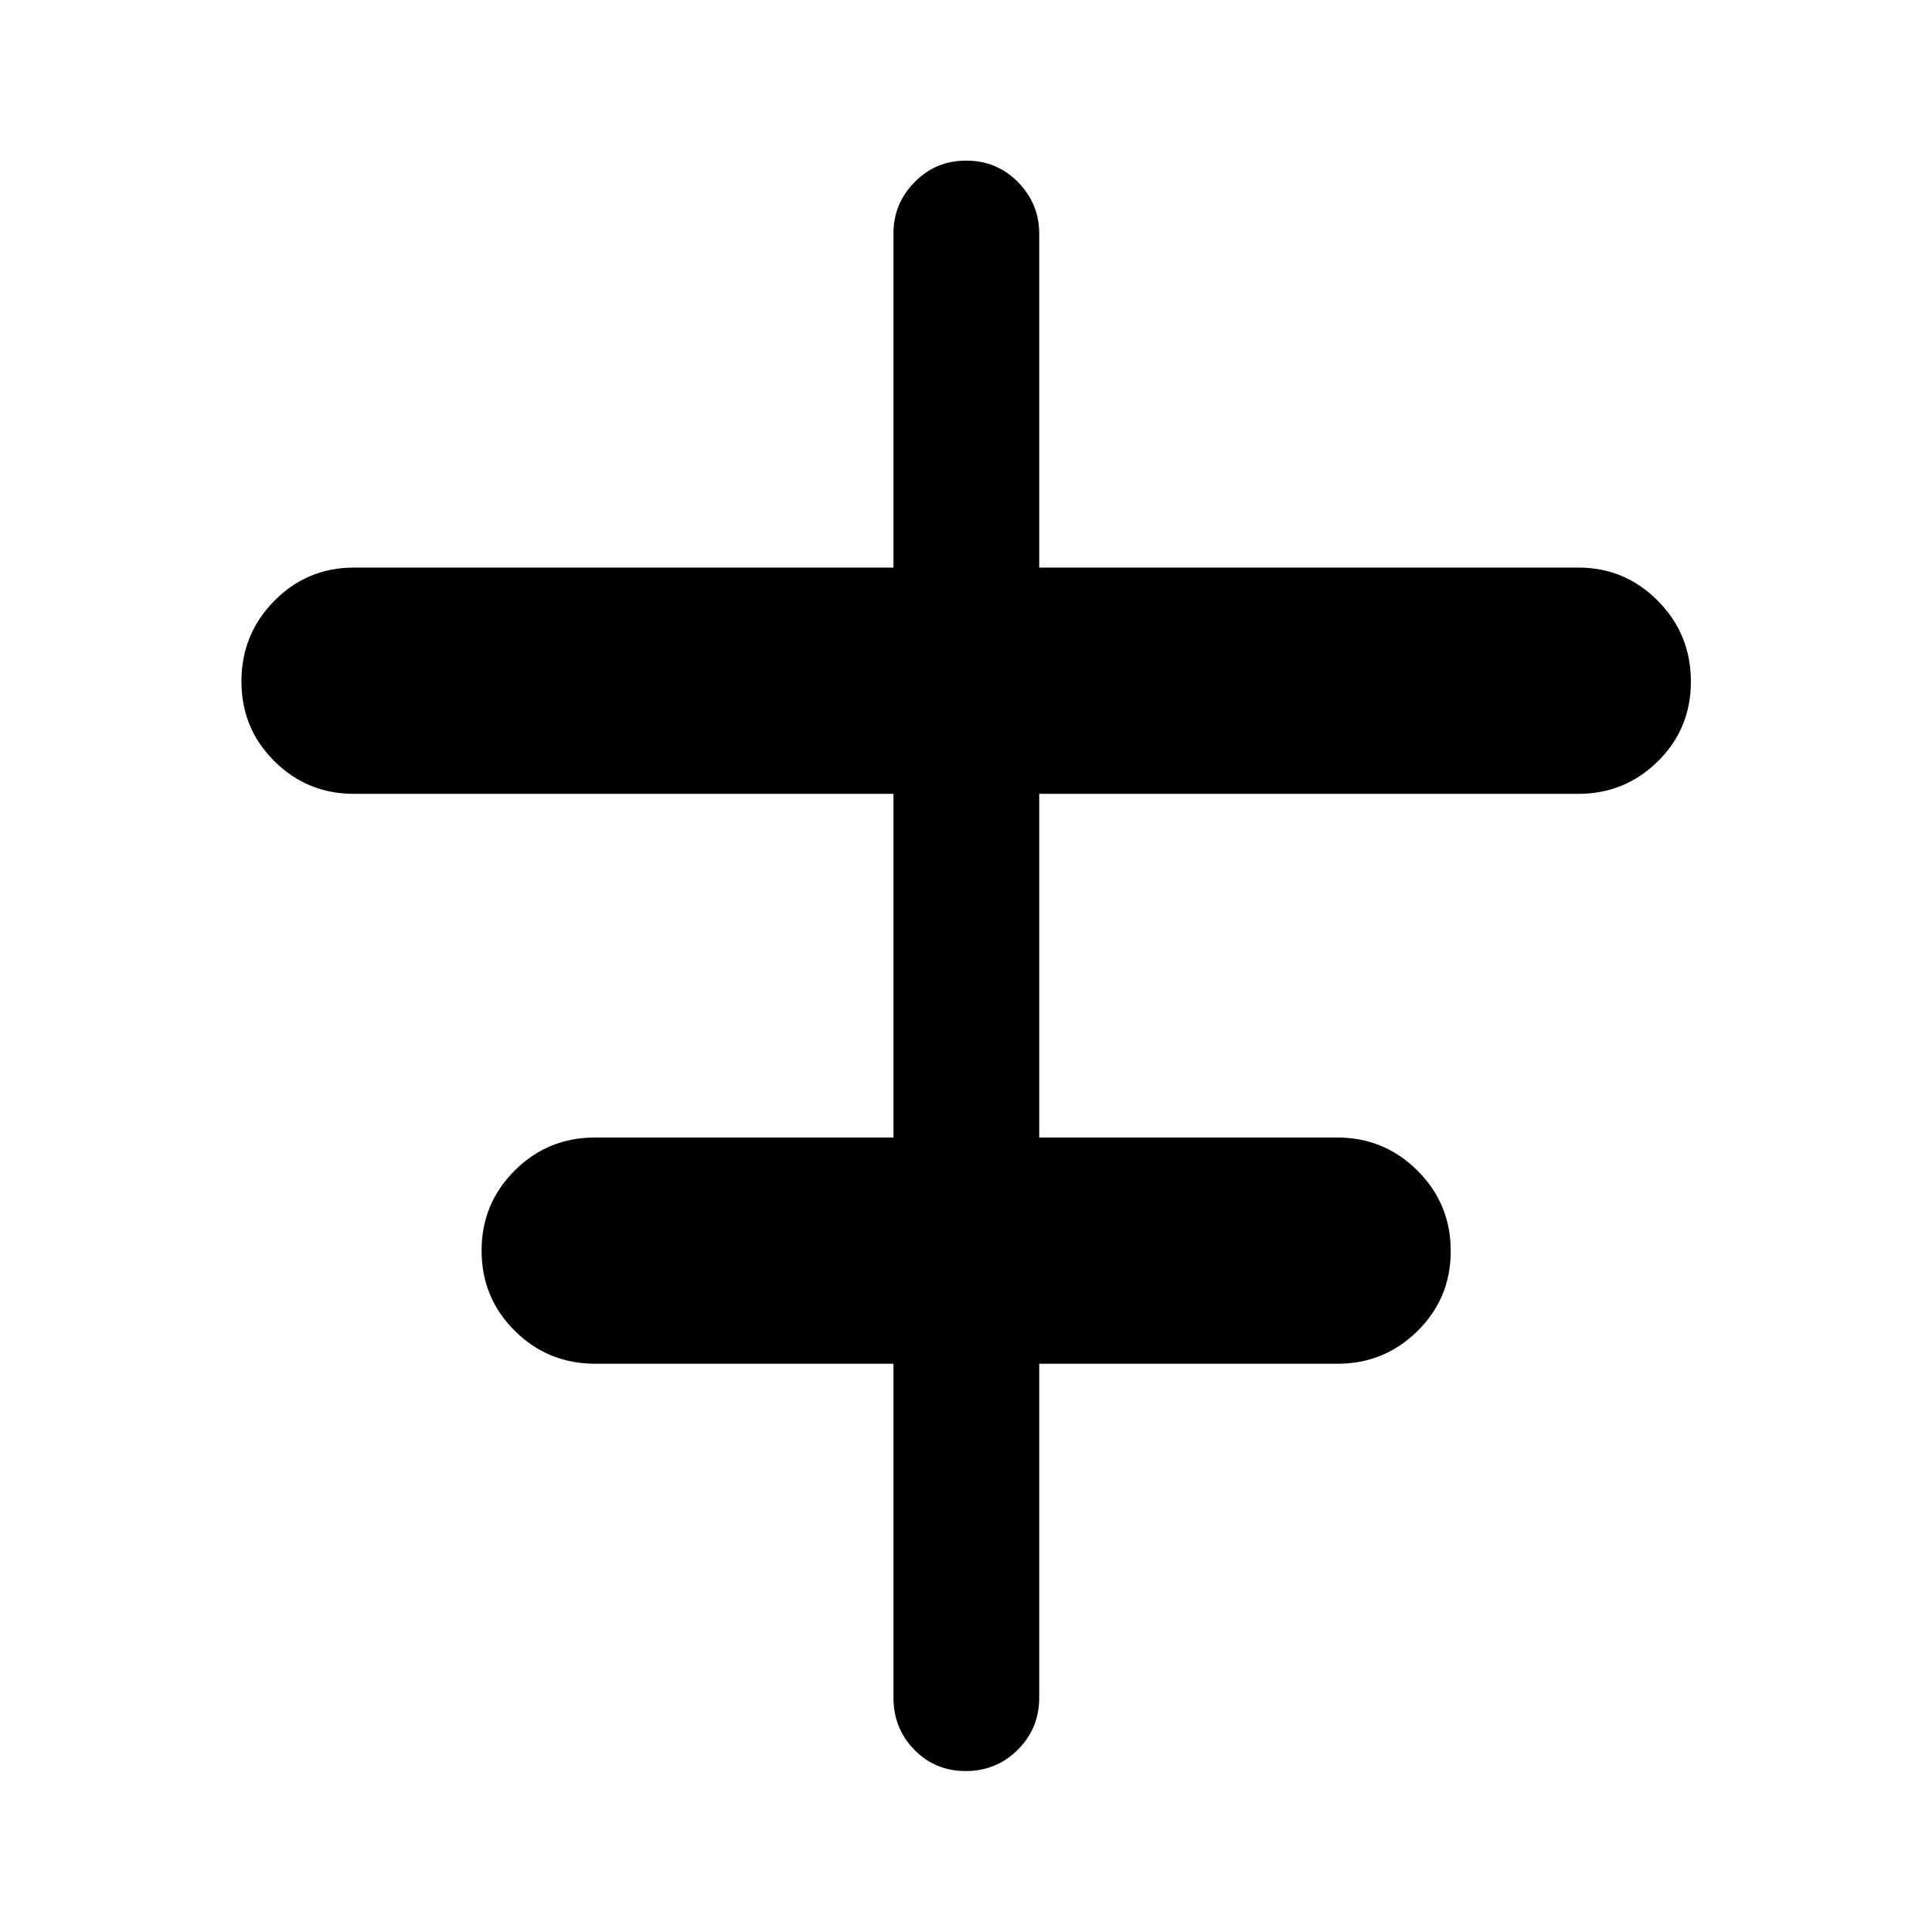 <svg xmlns="http://www.w3.org/2000/svg" height="40" viewBox="0 -960 960 960" width="40"><path d="M443.96-116.35v-166.01H295.84q-23.61 0-40.07-16.39-16.47-16.39-16.47-39.8 0-23.42 16.45-39.82 16.44-16.41 39.93-16.41h148.28v-170.77H175.71q-23.05 0-39.39-16.24-16.35-16.23-16.35-39.65 0-23.42 16.3-39.97 16.31-16.56 39.6-16.56h268.09v-166.16q0-14.67 10.47-25.36 10.47-10.7 25.69-10.7 15.21 0 25.74 10.72 10.52 10.72 10.52 25.48v166.02h267.94q23.08 0 39.48 16.53 16.39 16.52 16.39 40.13 0 23.41-16.39 39.59-16.4 16.17-39.48 16.17H516.38v170.77h148.03q23.42 0 39.93 16.46 16.52 16.45 16.52 39.96t-16.54 39.76q-16.53 16.24-39.67 16.24H516.38v166.01q0 15.17-10.64 25.77-10.64 10.61-25.86 10.61-15.21 0-25.57-10.61-10.35-10.6-10.35-25.77Z"/></svg>